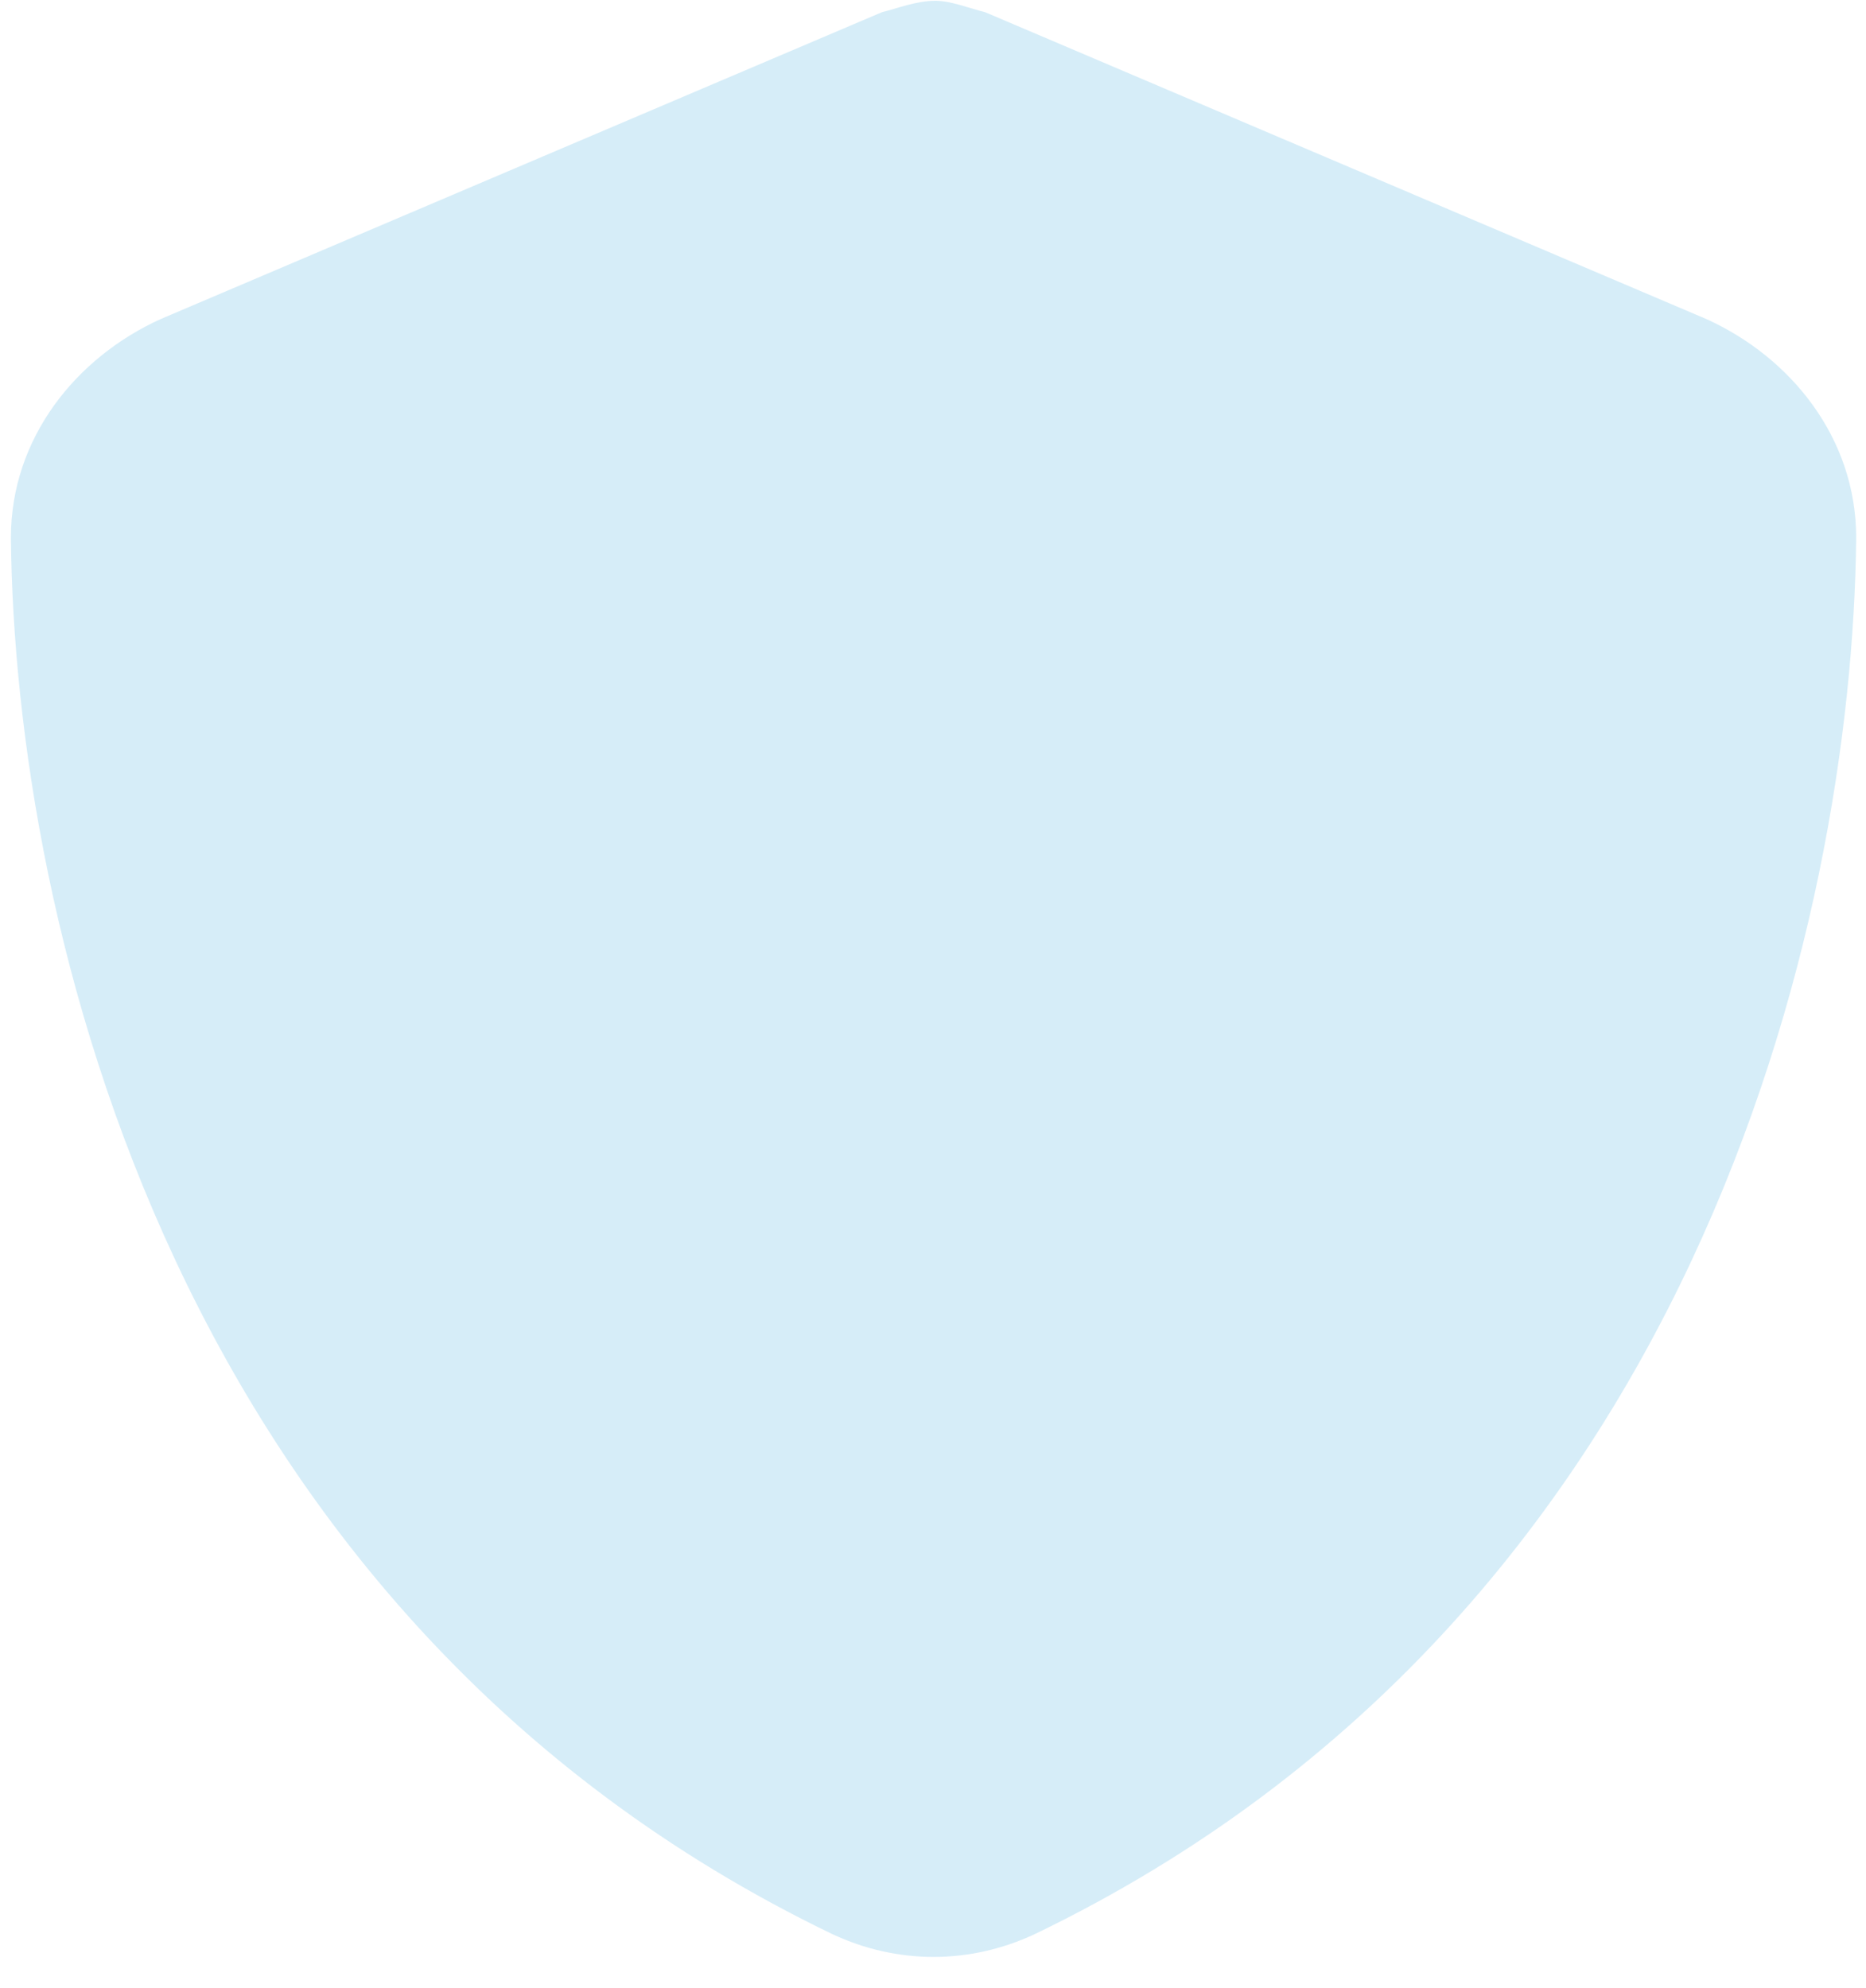 <svg width="76" height="81" viewBox="0 0 76 81" fill="none" xmlns="http://www.w3.org/2000/svg">
<path d="M38.1 0.032C38.725 0.032 39.506 0.344 40.131 0.5L69.506 13.001C72.944 14.563 75.6 17.844 75.6 21.907C75.444 37.532 69.037 65.813 42.163 78.782C39.506 80.032 36.538 80.032 33.881 78.782C7.006 65.813 0.6 37.532 0.444 21.907C0.444 17.844 3.1 14.563 6.537 13.001L35.913 0.5C36.538 0.344 37.319 0.032 38.1 0.032Z" fill="#5CB8E4" fill-opacity="0.25"/>
</svg>
